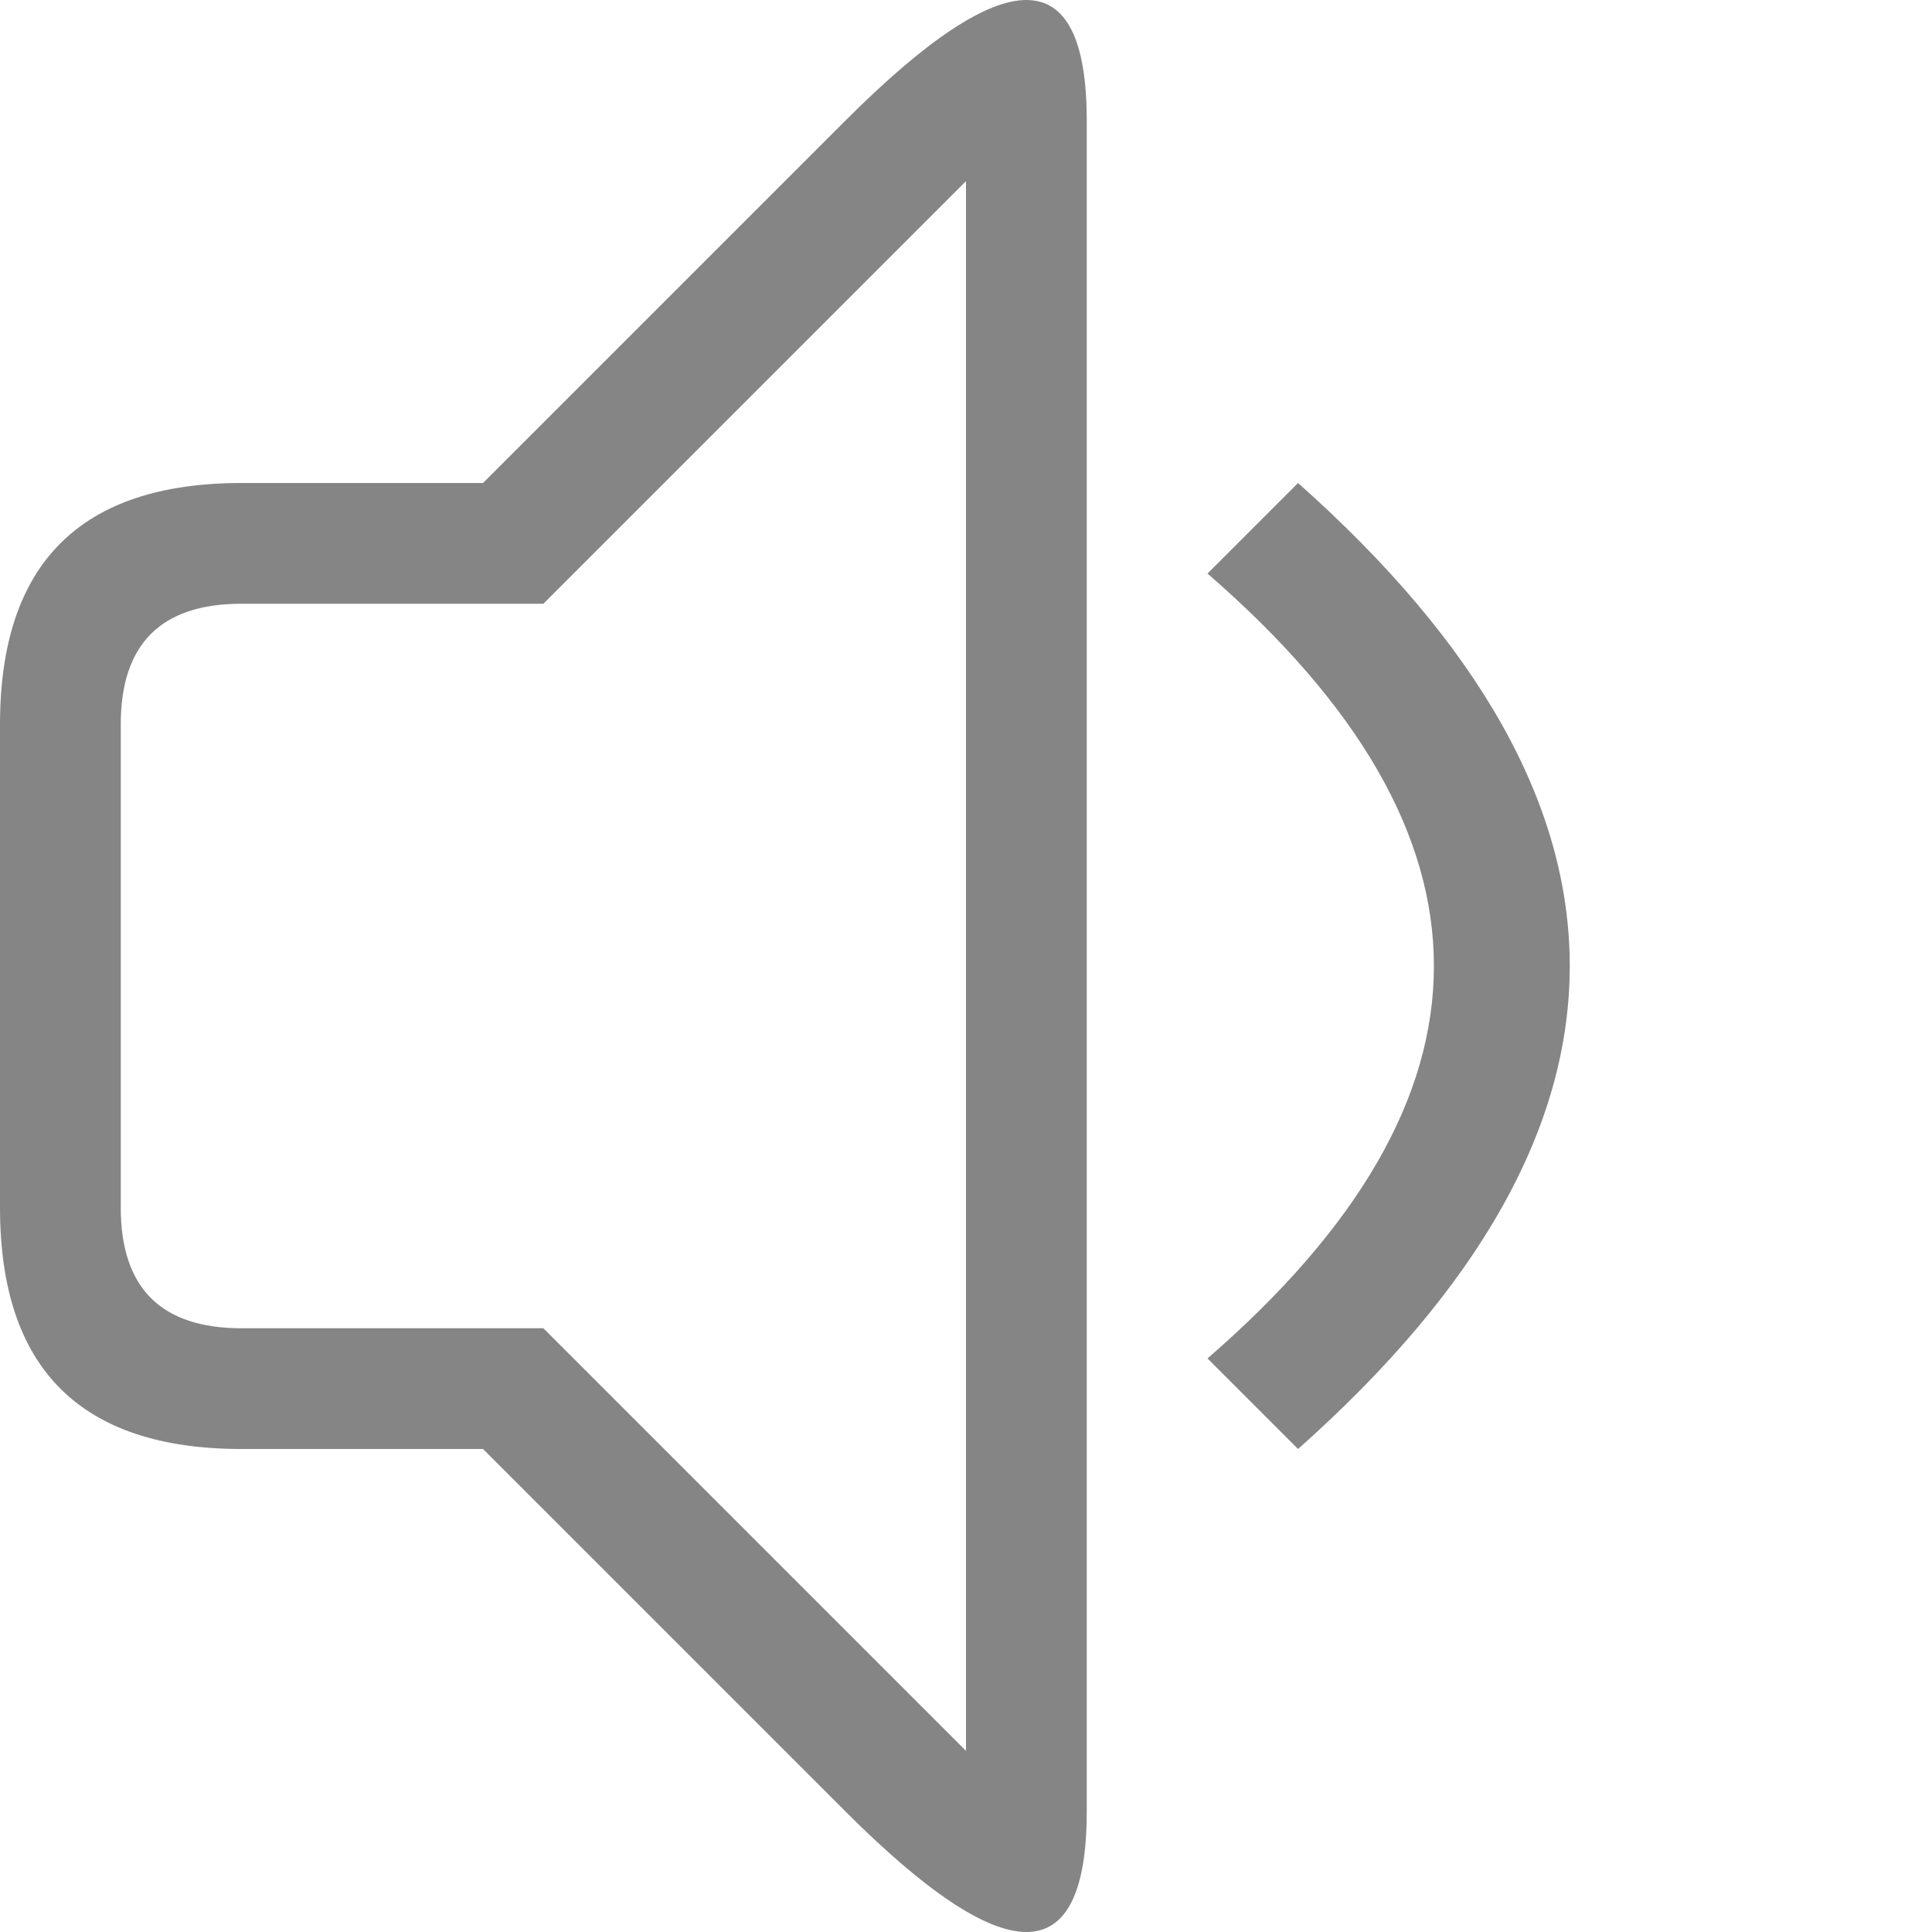 <svg viewBox="0 0 16 16" width="16" height="16" xmlns="http://www.w3.org/2000/svg" fill="#858585" fill-opacity="1">
  <path d="M4 4 2 4Q0 4 0 6L0 10Q0 12 2 12L4 12 7 15Q9 17 9 15L9 1Q9-1 7 1L4 4M8 1.5 8 14.5 4.5 11 2 11Q1 11 1 10L1 6Q1 5 2 5L4.5 5 8 1.5M10 4.75Q13.75 8 10 11.25L10.75 12Q15.25 8 10.75 4L10 4.75"></path>
</svg>

